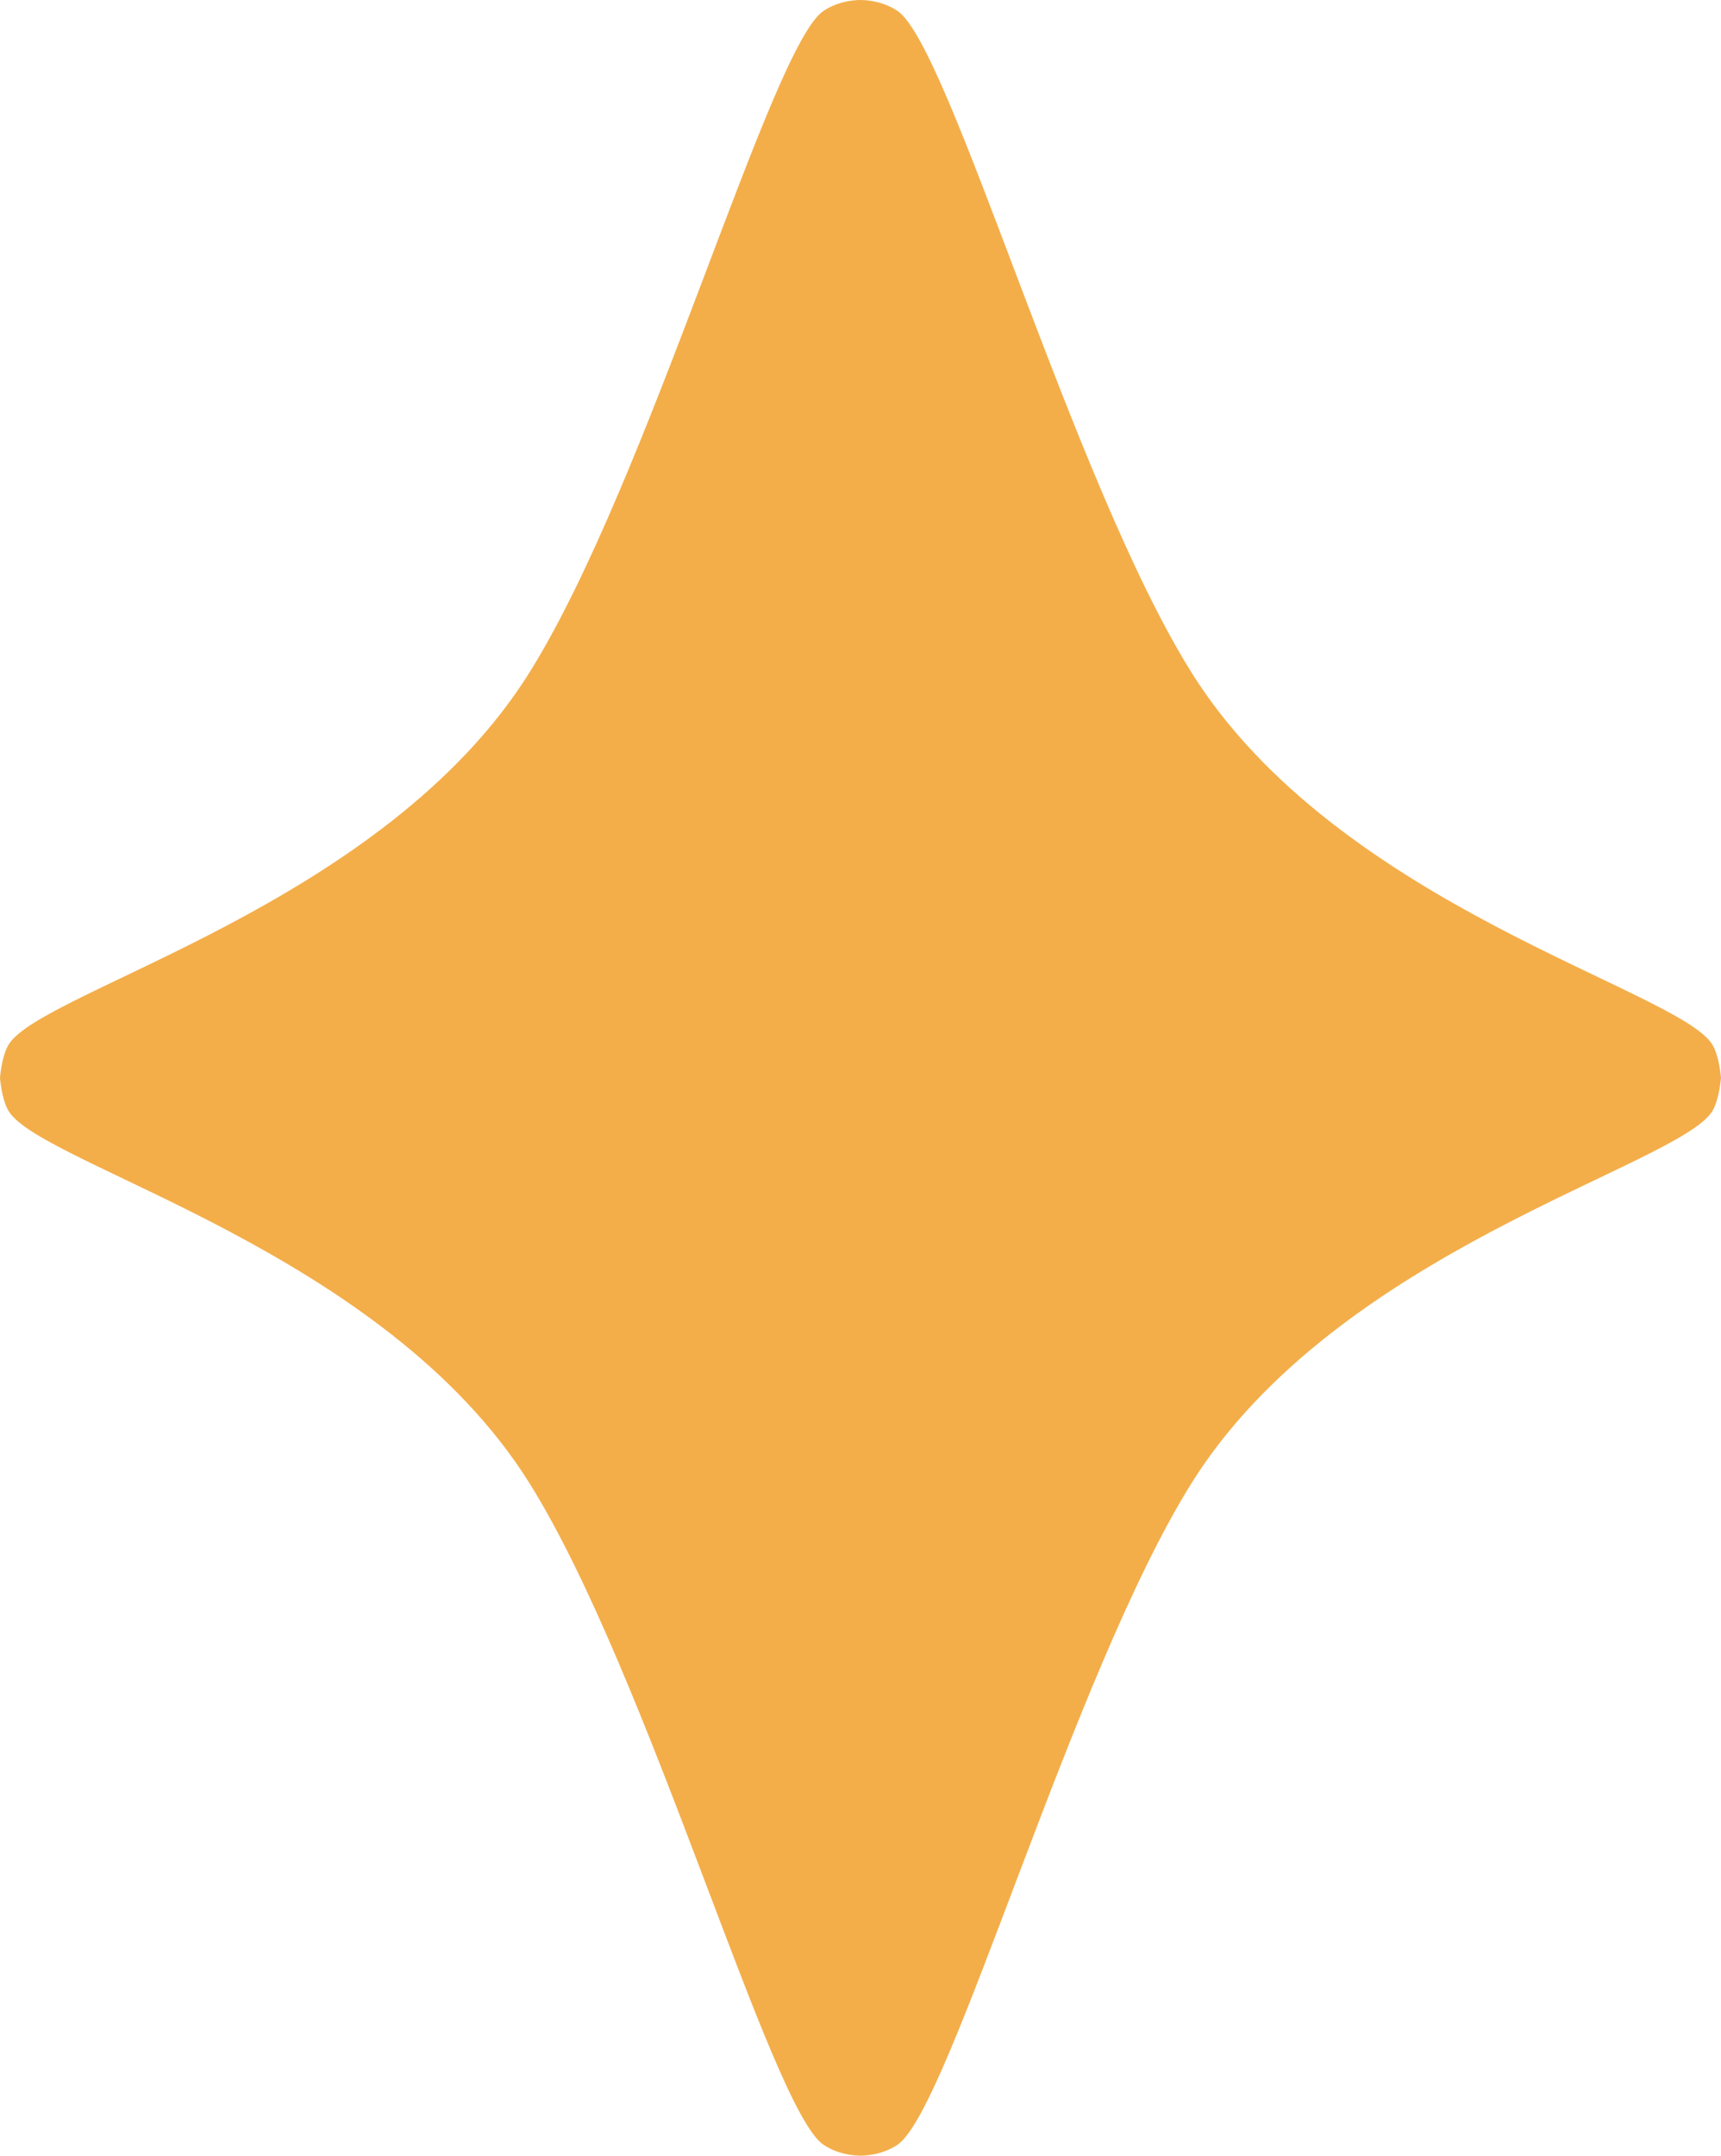 <?xml version="1.0" encoding="UTF-8" standalone="no"?>
<!-- Created with Inkscape (http://www.inkscape.org/) -->

<svg
   width="116.834mm"
   height="146.301mm"
   viewBox="0 0 116.834 146.301"
   version="1.1"
   id="svg5"
   xmlns="http://www.w3.org/2000/svg">
  <defs
     id="defs2" />
  <g
     id="layer1"
     transform="translate(-222.846,-53.637)">
    <path
       id="rect184"
       style="fill:#f3ae4a;stroke-width:0.265"
       d="m 222.846,53.639 c 0,0 1.347,-0.046 2.514,0.741 3.591,2.422 11.843,31.92 19.956,44.895 9.909,15.848 33.018,21.506 35.352,25.242 0.482,0.772 0.595,2.271 0.595,2.271 h -58.417 z m 0,0 c 0,0 -1.347,-0.046 -2.514,0.741 -3.591,2.422 -11.843,31.92 -19.956,44.895 -9.909,15.848 -33.018,21.506 -35.352,25.242 -0.482,0.772 -0.595,2.271 -0.595,2.271 h 58.417 z m 0,146.298 c 0,0 1.347,0.046 2.514,-0.741 3.591,-2.422 11.843,-31.92 19.956,-44.895 9.909,-15.848 33.018,-21.506 35.352,-25.242 0.482,-0.772 0.595,-2.271 0.595,-2.271 h -58.417 z m 0,0 c 0,0 -1.347,0.046 -2.514,-0.741 -3.591,-2.422 -11.843,-31.92 -19.956,-44.895 -9.909,-15.848 -33.018,-21.506 -35.352,-25.242 -0.482,-0.772 -0.595,-2.271 -0.595,-2.271 h 58.417 z"
       class="UnoptimicedTransforms"
       transform="translate(58.416,-4.4274878e-4)" />
  </g>
</svg>

